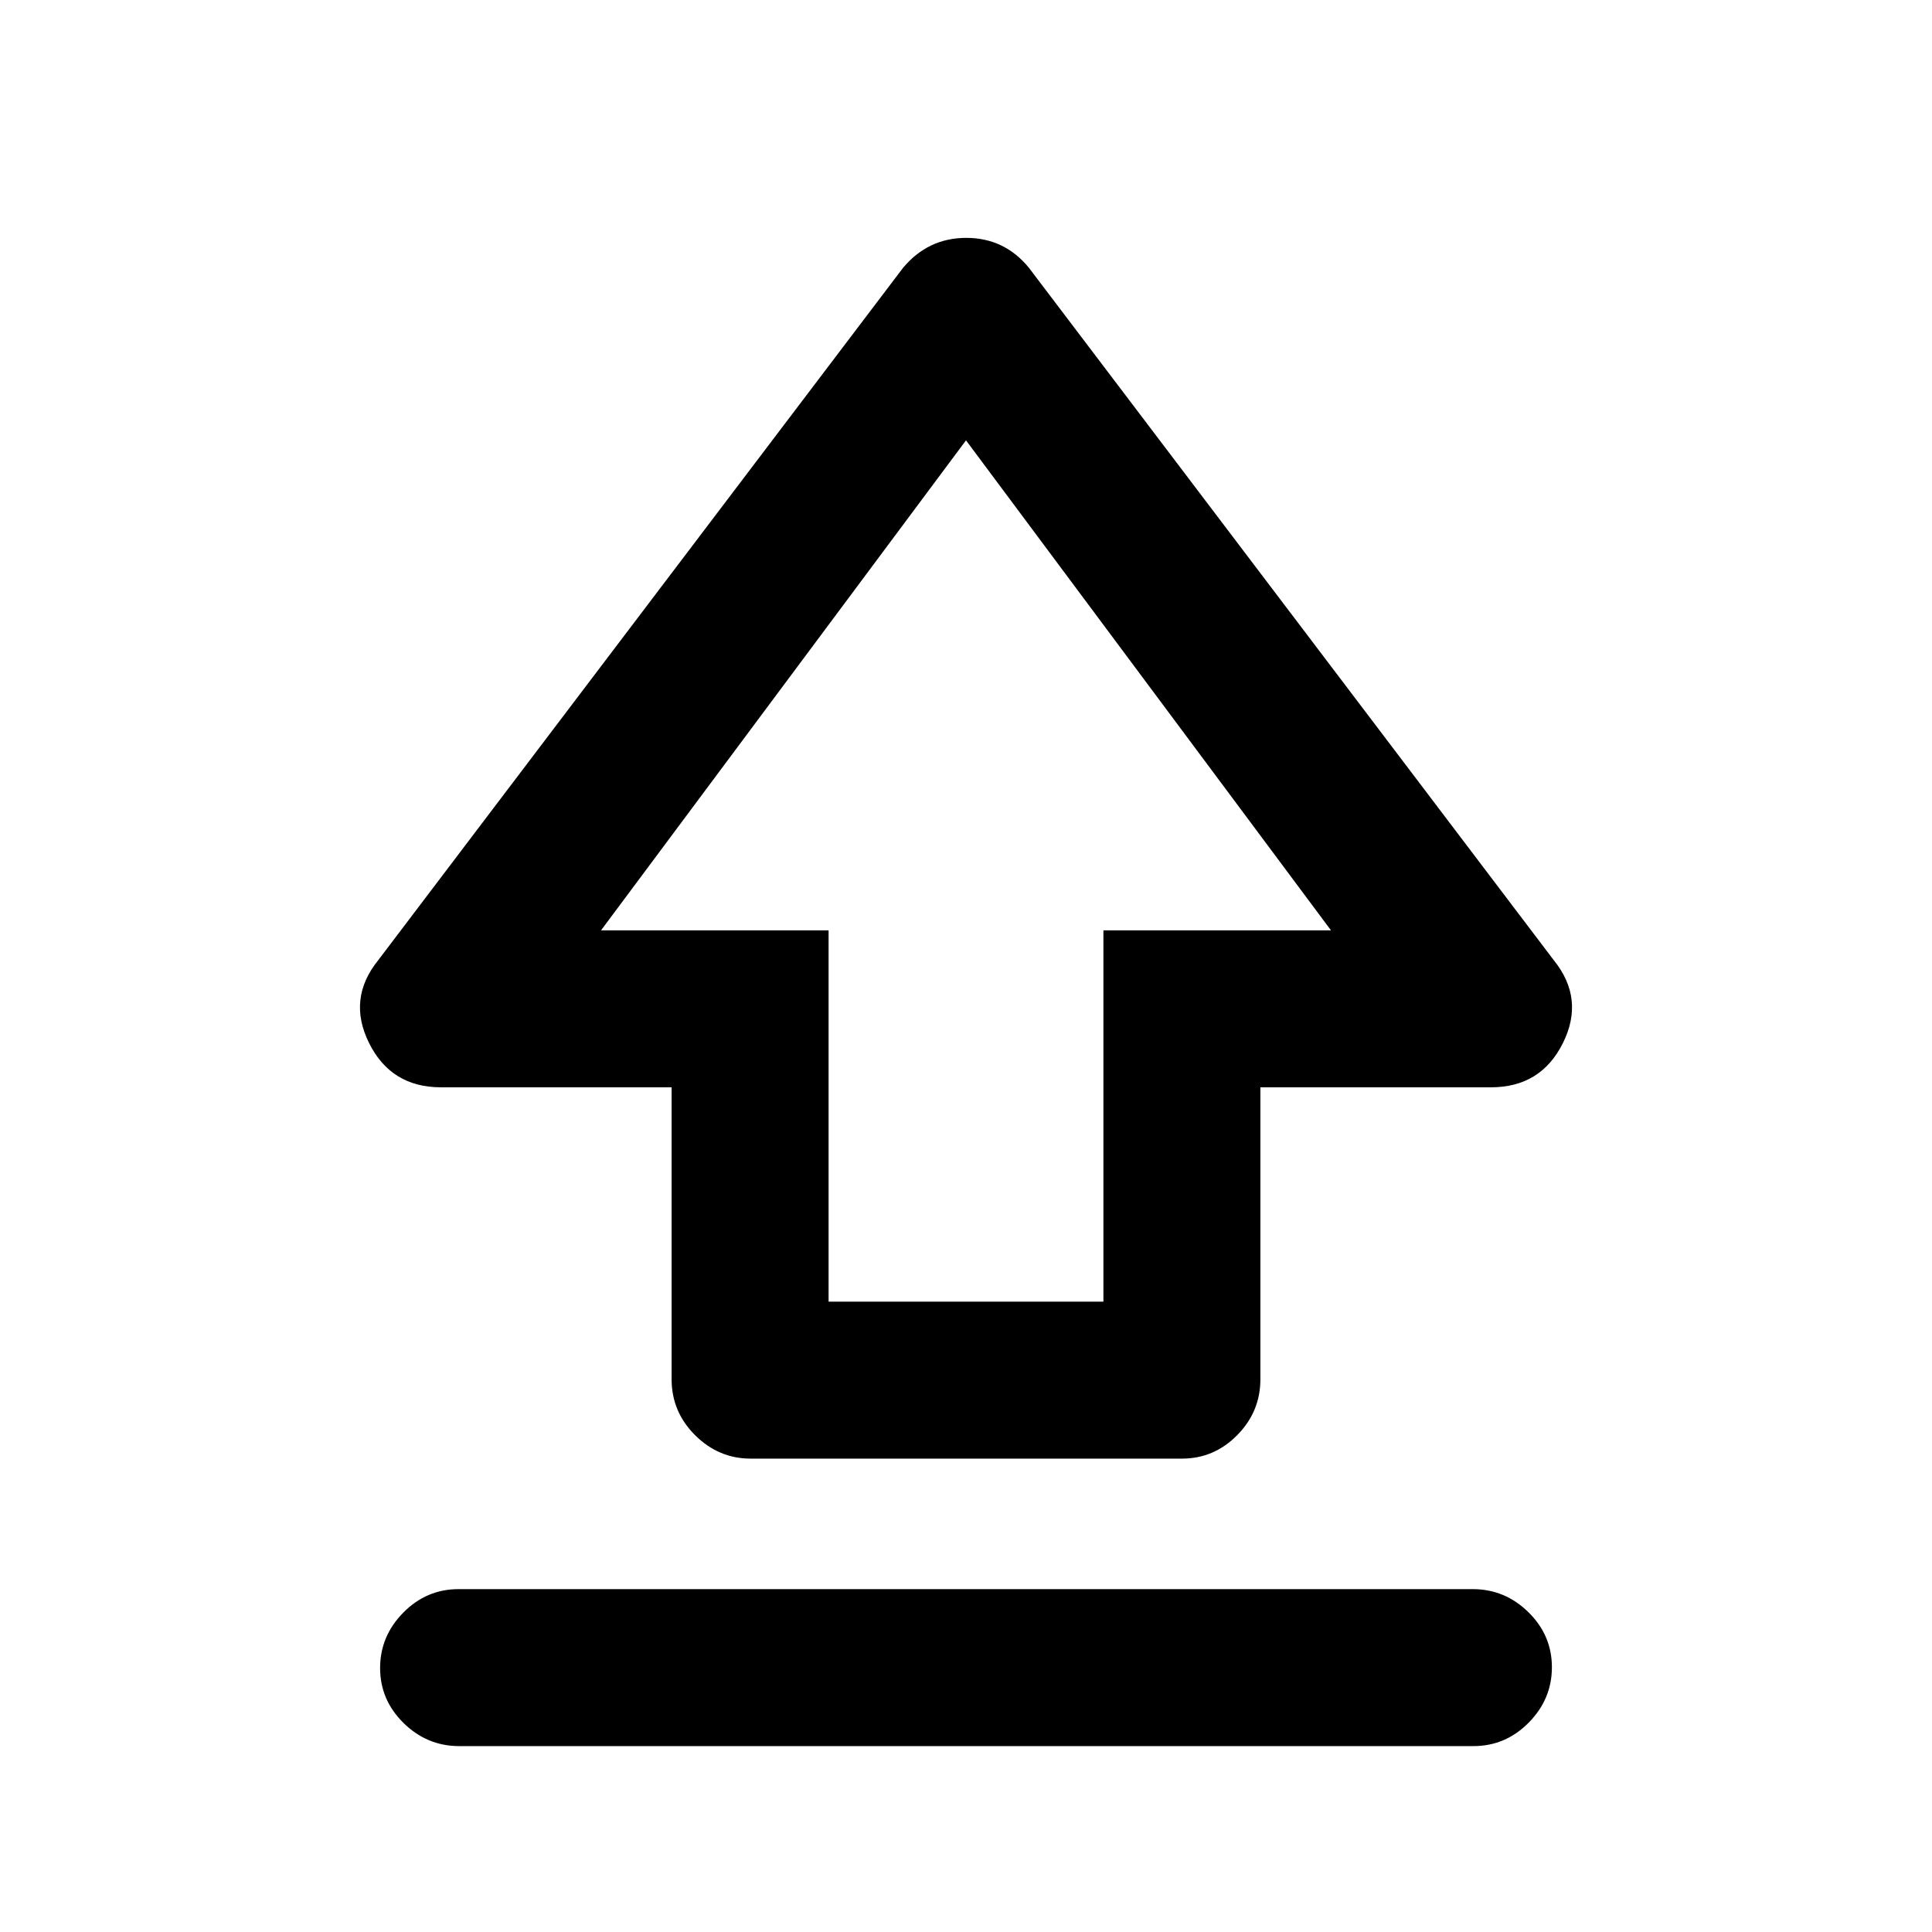 <svg xmlns="http://www.w3.org/2000/svg" height="20" viewBox="0 -960 960 960" width="20"><path d="M333.72-274.62v-145.1H219.17q-24.84 0-35.77-21.98-10.92-21.97 4.47-41.1L448.7-826.89q12.45-14.91 31.44-14.91 18.99 0 31.16 14.91L772.13-482.8q15.39 19.13 4.47 41.1-10.93 21.98-35.77 21.98H626.28v145.04q0 16.11-11.51 27.79-11.51 11.67-27.45 11.67H373q-15.93 0-27.61-11.64-11.67-11.64-11.67-27.76Zm78-38.6h136.56v-184.5h113.07L480-741.2 298.65-497.72h113.07v184.5ZM480-531.65ZM228.16-92.37q-15.94 0-27.62-11.46-11.67-11.47-11.67-27.33 0-15.86 11.52-27.54 11.52-11.67 27.46-11.67h503.99q15.94 0 27.62 11.46 11.67 11.47 11.67 27.33 0 15.86-11.52 27.54-11.52 11.67-27.46 11.67H228.16Z"/></svg>